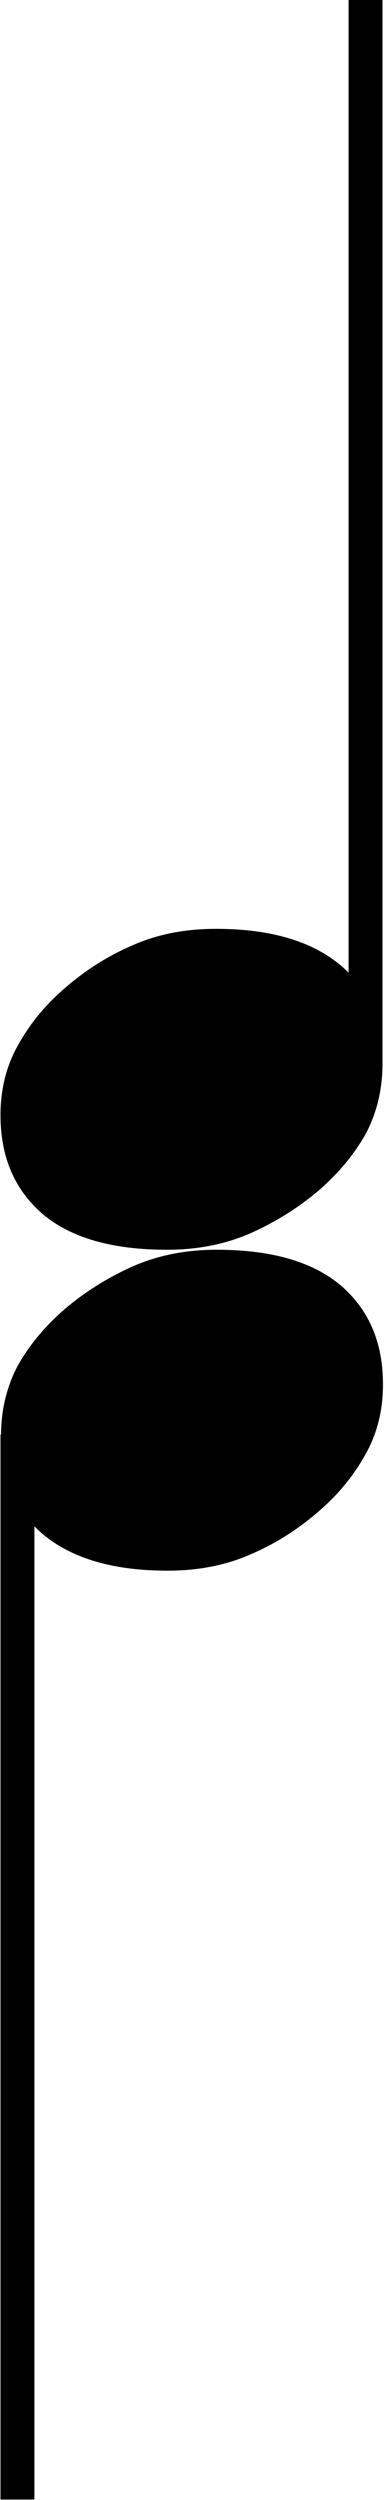 <svg xmlns="http://www.w3.org/2000/svg" width="7.59mm" height="49.39mm" viewBox="10252 6170 759 4939" fill-rule="evenodd">
  <g>
    <path fill="black" d="M 10253,8373 C 10253,8323 10264,8277 10287,8236 10310,8194 10340,8157 10378,8124 10419,8088 10464,8059 10513,8038 10562,8016 10617,8005 10679,8005 10786,8005 10867,8029 10924,8076 10980,8123 11008,8189 11008,8272 11008,8322 10997,8367 10976,8408 10954,8448 10923,8486 10883,8521 10842,8556 10797,8584 10748,8606 10698,8628 10643,8639 10582,8639 10475,8639 10393,8616 10337,8569 10281,8521 10253,8456 10253,8373 Z"/>
    <path fill="black" d="M 10975,8274 L 10941,8274 10941,6170 11008,6170 11008,8274 10975,8274 Z"/>
    <path fill="black" d="M 11009,8905 C 11009,8955 10998,9001 10975,9042 10952,9084 10922,9121 10884,9154 10843,9190 10798,9219 10749,9240 10700,9262 10645,9273 10583,9273 10476,9273 10395,9249 10338,9202 10282,9155 10254,9089 10254,9006 10254,8956 10265,8911 10286,8870 10308,8830 10339,8792 10379,8757 10420,8722 10465,8694 10514,8672 10564,8650 10619,8639 10680,8639 10787,8639 10869,8662 10925,8709 10981,8757 11009,8822 11009,8905 Z"/>
    <path fill="black" d="M 10287,9004 L 10320,9004 10320,11108 10253,11108 10253,9004 10287,9004 Z"/>
  </g>
</svg>
